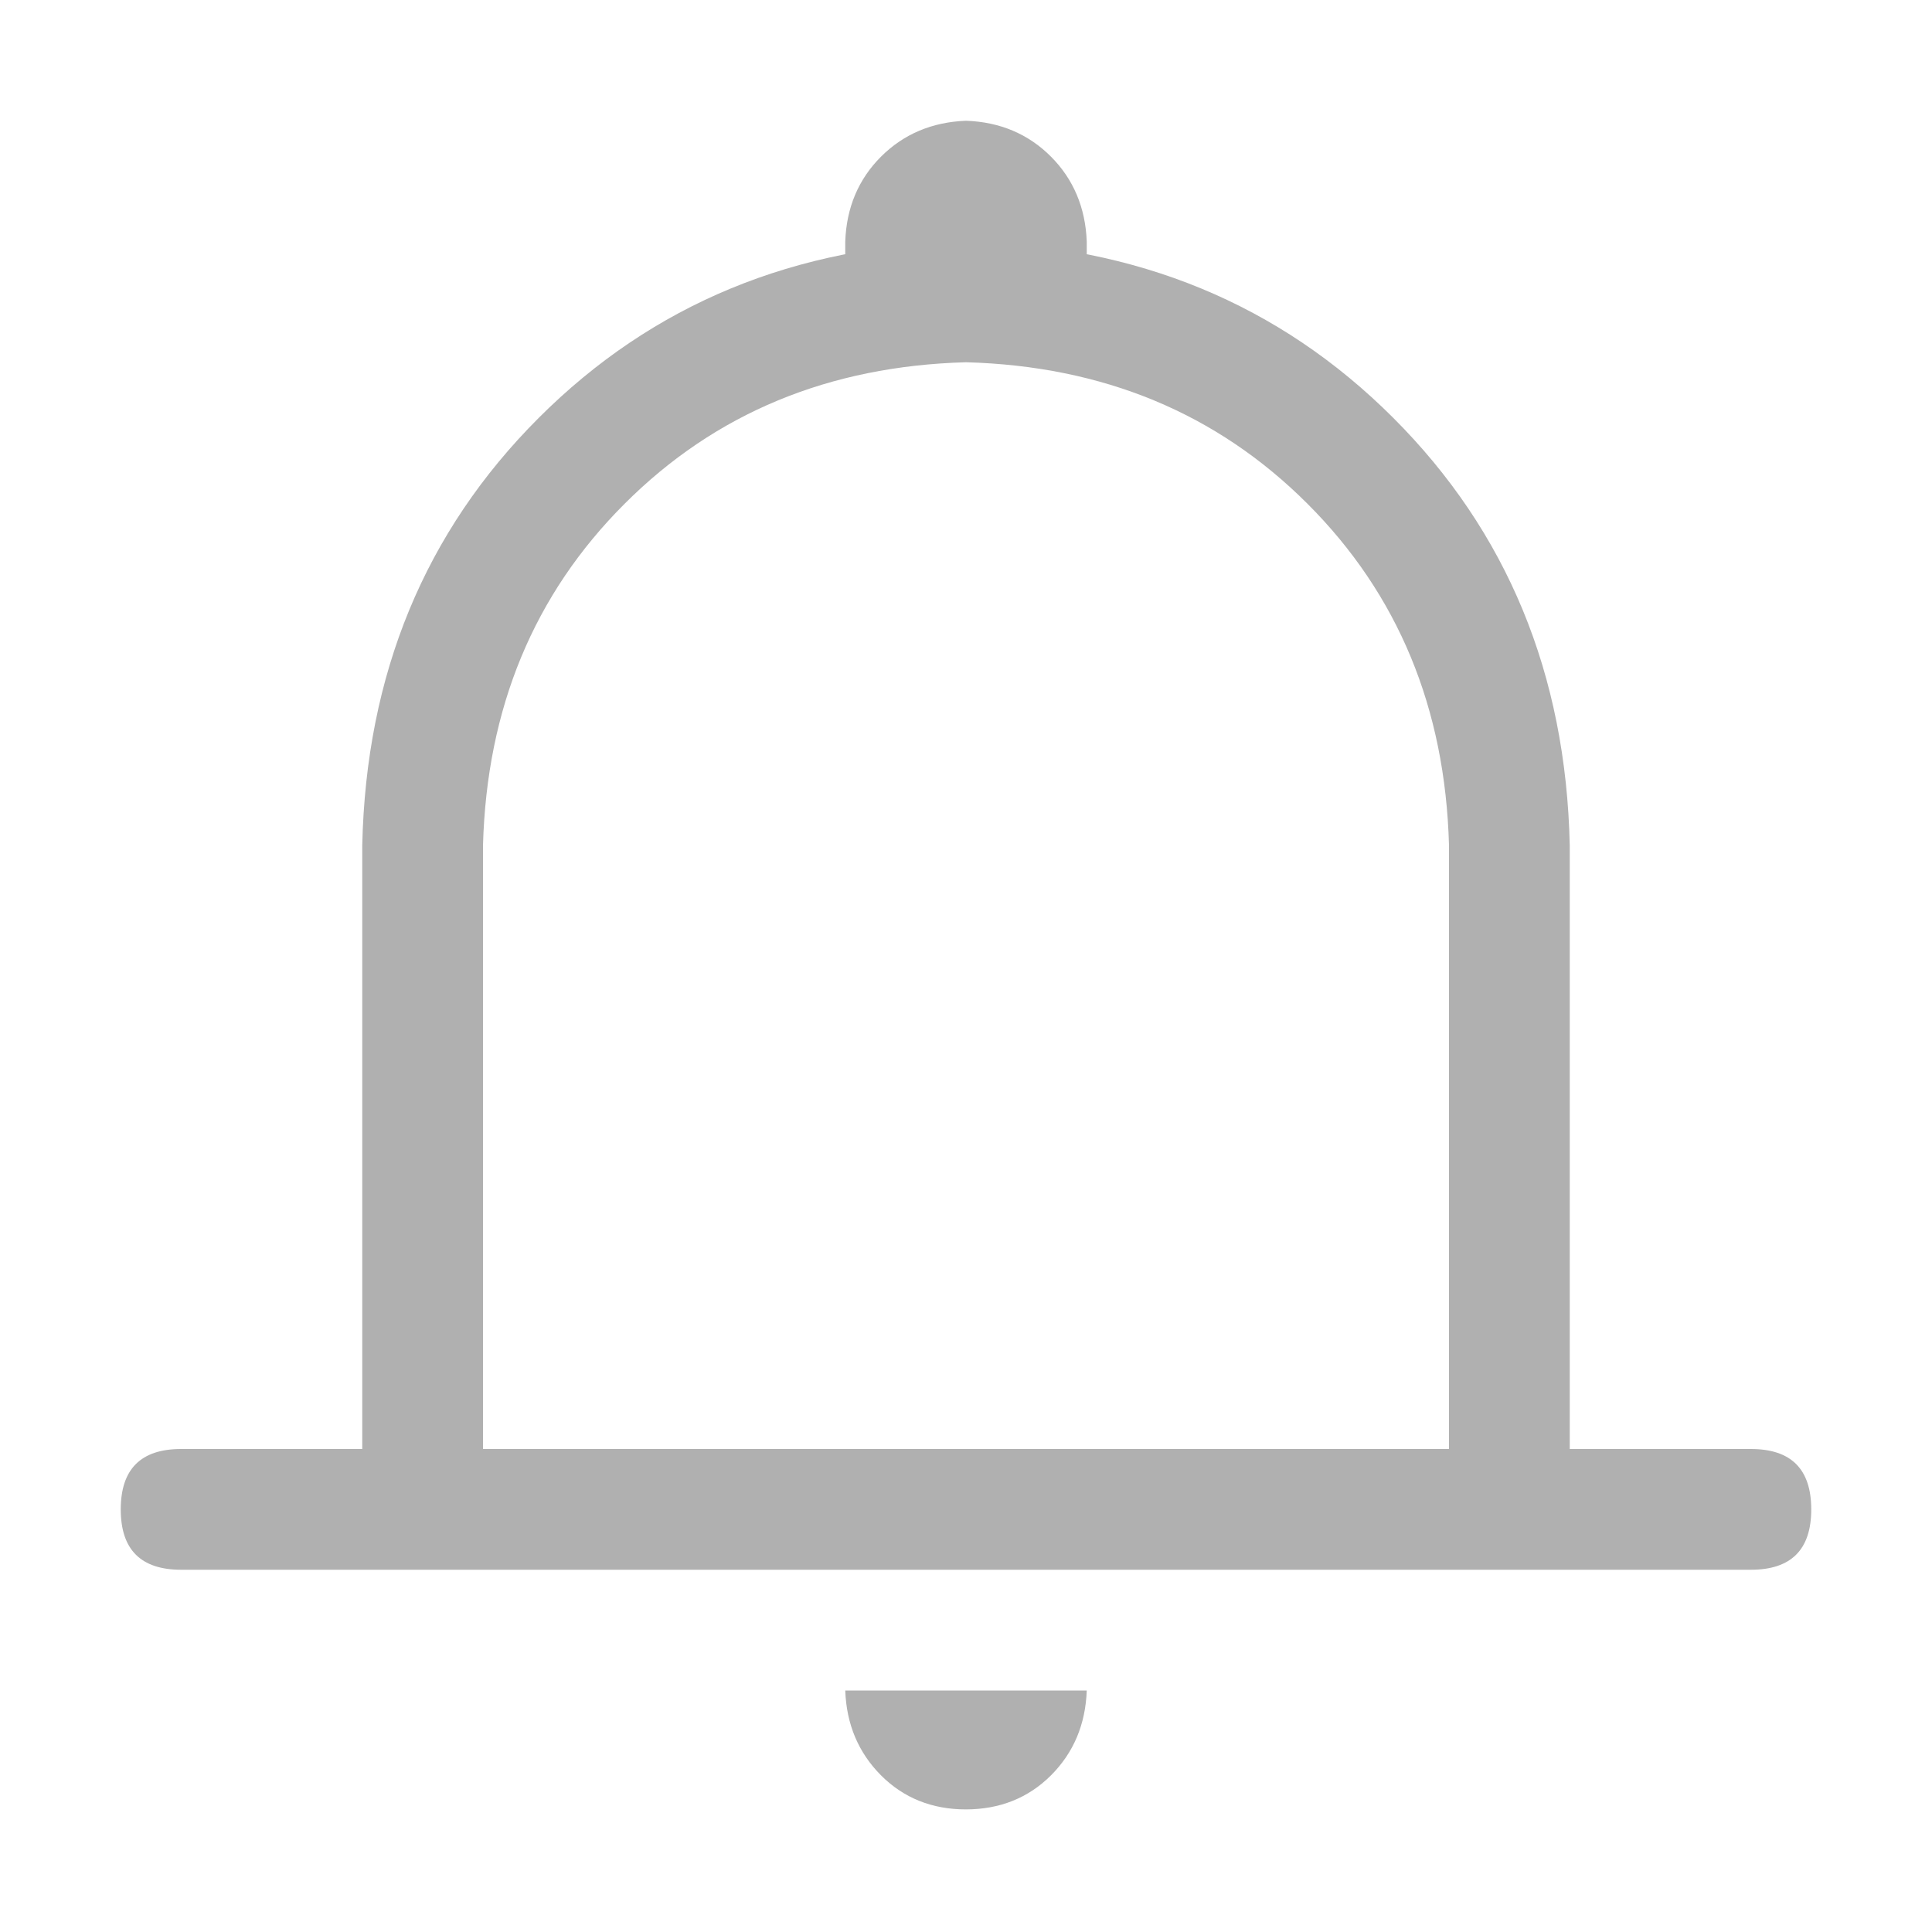 <svg width="22" height="22" viewBox="0 0 22 22" fill="none" xmlns="http://www.w3.org/2000/svg">
<path d="M11 1.375C11.387 1.389 11.709 1.525 11.967 1.783C12.224 2.041 12.36 2.364 12.375 2.75V4.125H9.625V2.75C9.639 2.363 9.775 2.041 10.033 1.783C10.291 1.526 10.614 1.39 11 1.375ZM5.5 16.5H16.5V9.625C16.457 8.064 15.92 6.768 14.889 5.737C13.857 4.705 12.561 4.168 11 4.125C9.439 4.168 8.143 4.705 7.112 5.737C6.08 6.768 5.543 8.064 5.5 9.625V16.5ZM11 2.75C12.948 2.793 14.57 3.463 15.866 4.759C17.162 6.055 17.832 7.677 17.875 9.625V17.875H4.125V9.625C4.168 7.677 4.838 6.055 6.134 4.759C7.43 3.463 9.052 2.793 11 2.75ZM2.062 16.5H19.938C20.396 16.5 20.625 16.729 20.625 17.188C20.625 17.646 20.396 17.875 19.938 17.875H2.062C1.604 17.875 1.375 17.646 1.375 17.188C1.375 16.729 1.604 16.5 2.062 16.5ZM9.625 19.25H12.375C12.361 19.637 12.225 19.959 11.967 20.217C11.709 20.474 11.386 20.603 11 20.604C10.614 20.604 10.291 20.475 10.033 20.217C9.775 19.958 9.639 19.636 9.625 19.25Z" fill="#B0B0B0"/>
</svg>
